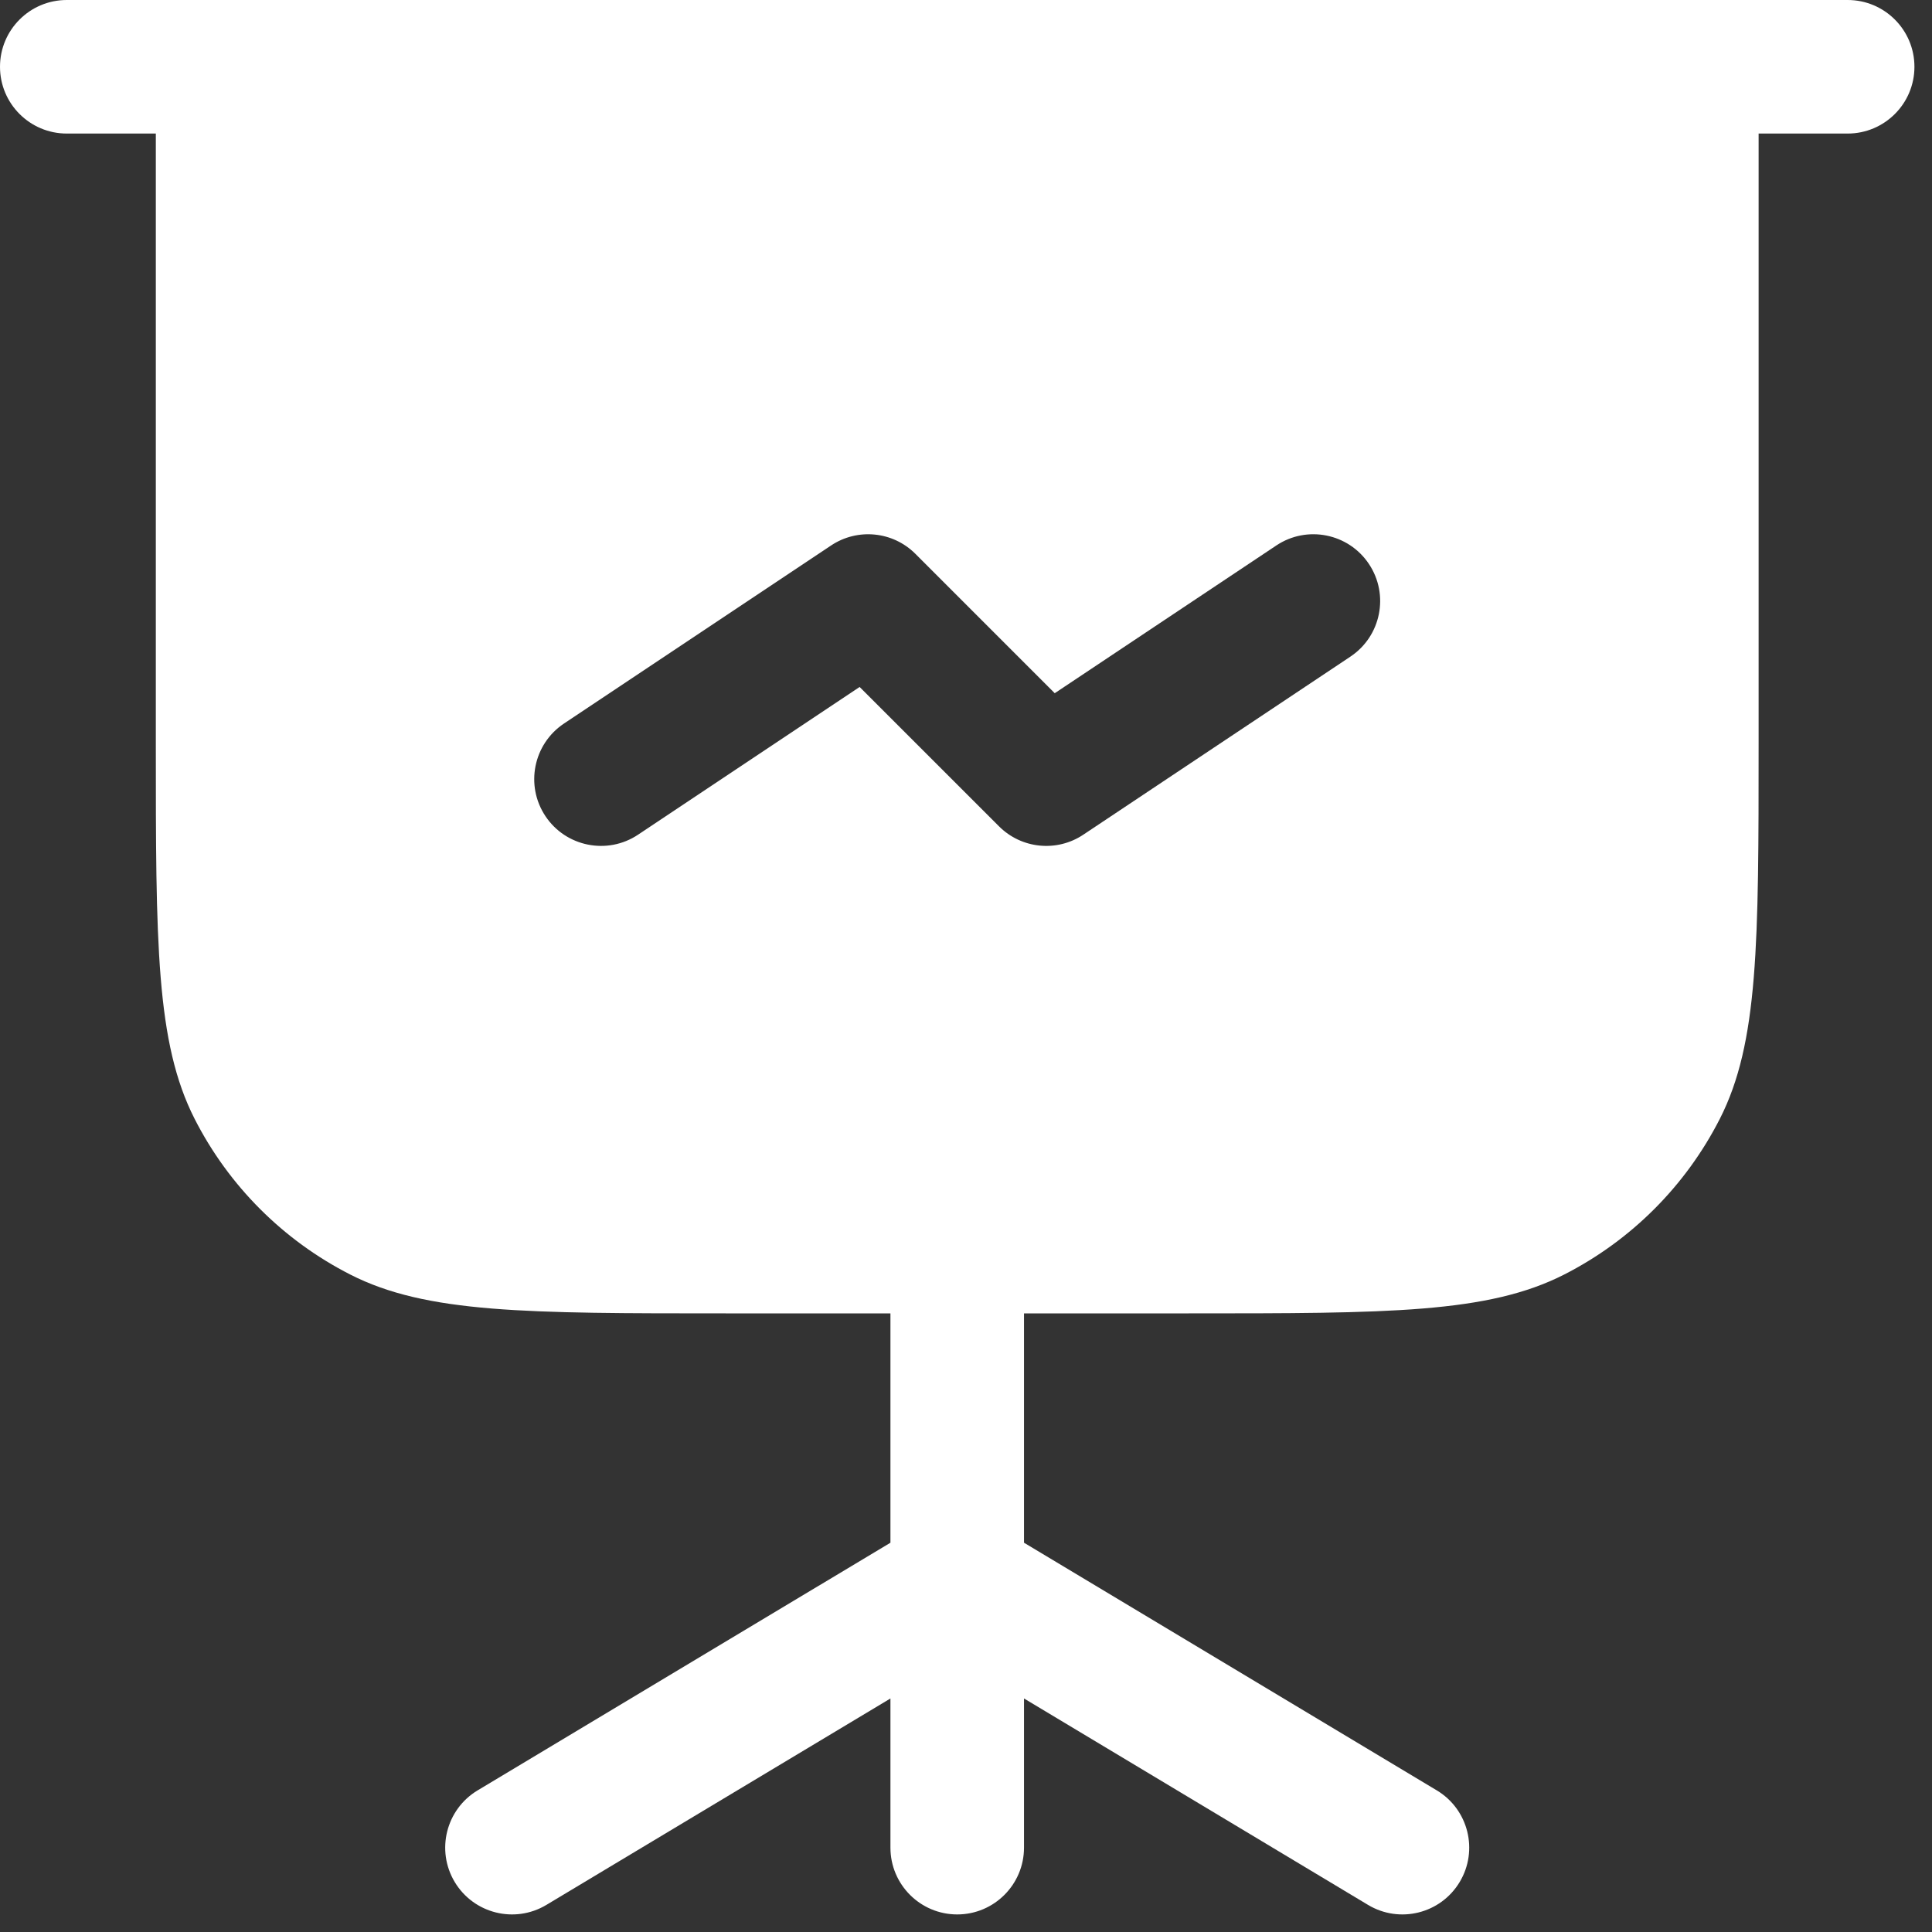 <svg width="55" height="55" viewBox="0 0 55 55" fill="none" xmlns="http://www.w3.org/2000/svg">
<rect x="0" y="0" width="55" height="55" fill="#333333" stroke="none"/>
<g id="Component 97">
<path id="Path 719" fill-rule="evenodd" clip-rule="evenodd" d="M0 1.901C0 0.851 0.851 0 1.901 0H52.599C53.648 0 54.5 0.851 54.5 1.901C54.5 2.951 53.648 3.802 52.599 3.802H50.064V21.166C50.064 26.845 50.064 29.684 48.959 31.853C47.986 33.761 46.435 35.312 44.528 36.284C42.358 37.389 39.519 37.389 33.84 37.389H29.151V43.918L40.902 50.968C41.803 51.509 42.095 52.676 41.554 53.577C41.014 54.477 39.846 54.769 38.946 54.229L29.151 48.352V52.599C29.151 53.648 28.3 54.5 27.25 54.5C26.2 54.5 25.349 53.648 25.349 52.599V48.352L15.554 54.229C14.653 54.769 13.486 54.477 12.945 53.577C12.405 52.676 12.697 51.509 13.597 50.968L25.349 43.918V37.389H20.659C14.981 37.389 12.141 37.389 9.972 36.284C8.064 35.312 6.513 33.761 5.541 31.853C4.436 29.684 4.436 26.845 4.436 21.166V3.802H1.901C0.851 3.802 0 2.951 0 1.901ZM38.444 18.692C39.317 18.11 39.553 16.93 38.971 16.056C38.389 15.182 37.208 14.946 36.335 15.528L30.026 19.734L26.059 15.766C25.418 15.125 24.414 15.026 23.66 15.528L16.055 20.598C15.182 21.181 14.945 22.361 15.528 23.235C16.11 24.108 17.291 24.344 18.164 23.762L24.472 19.557L28.44 23.524C29.081 24.165 30.085 24.265 30.839 23.762L38.444 18.692Z" fill="white"/>
</g>
</svg>
